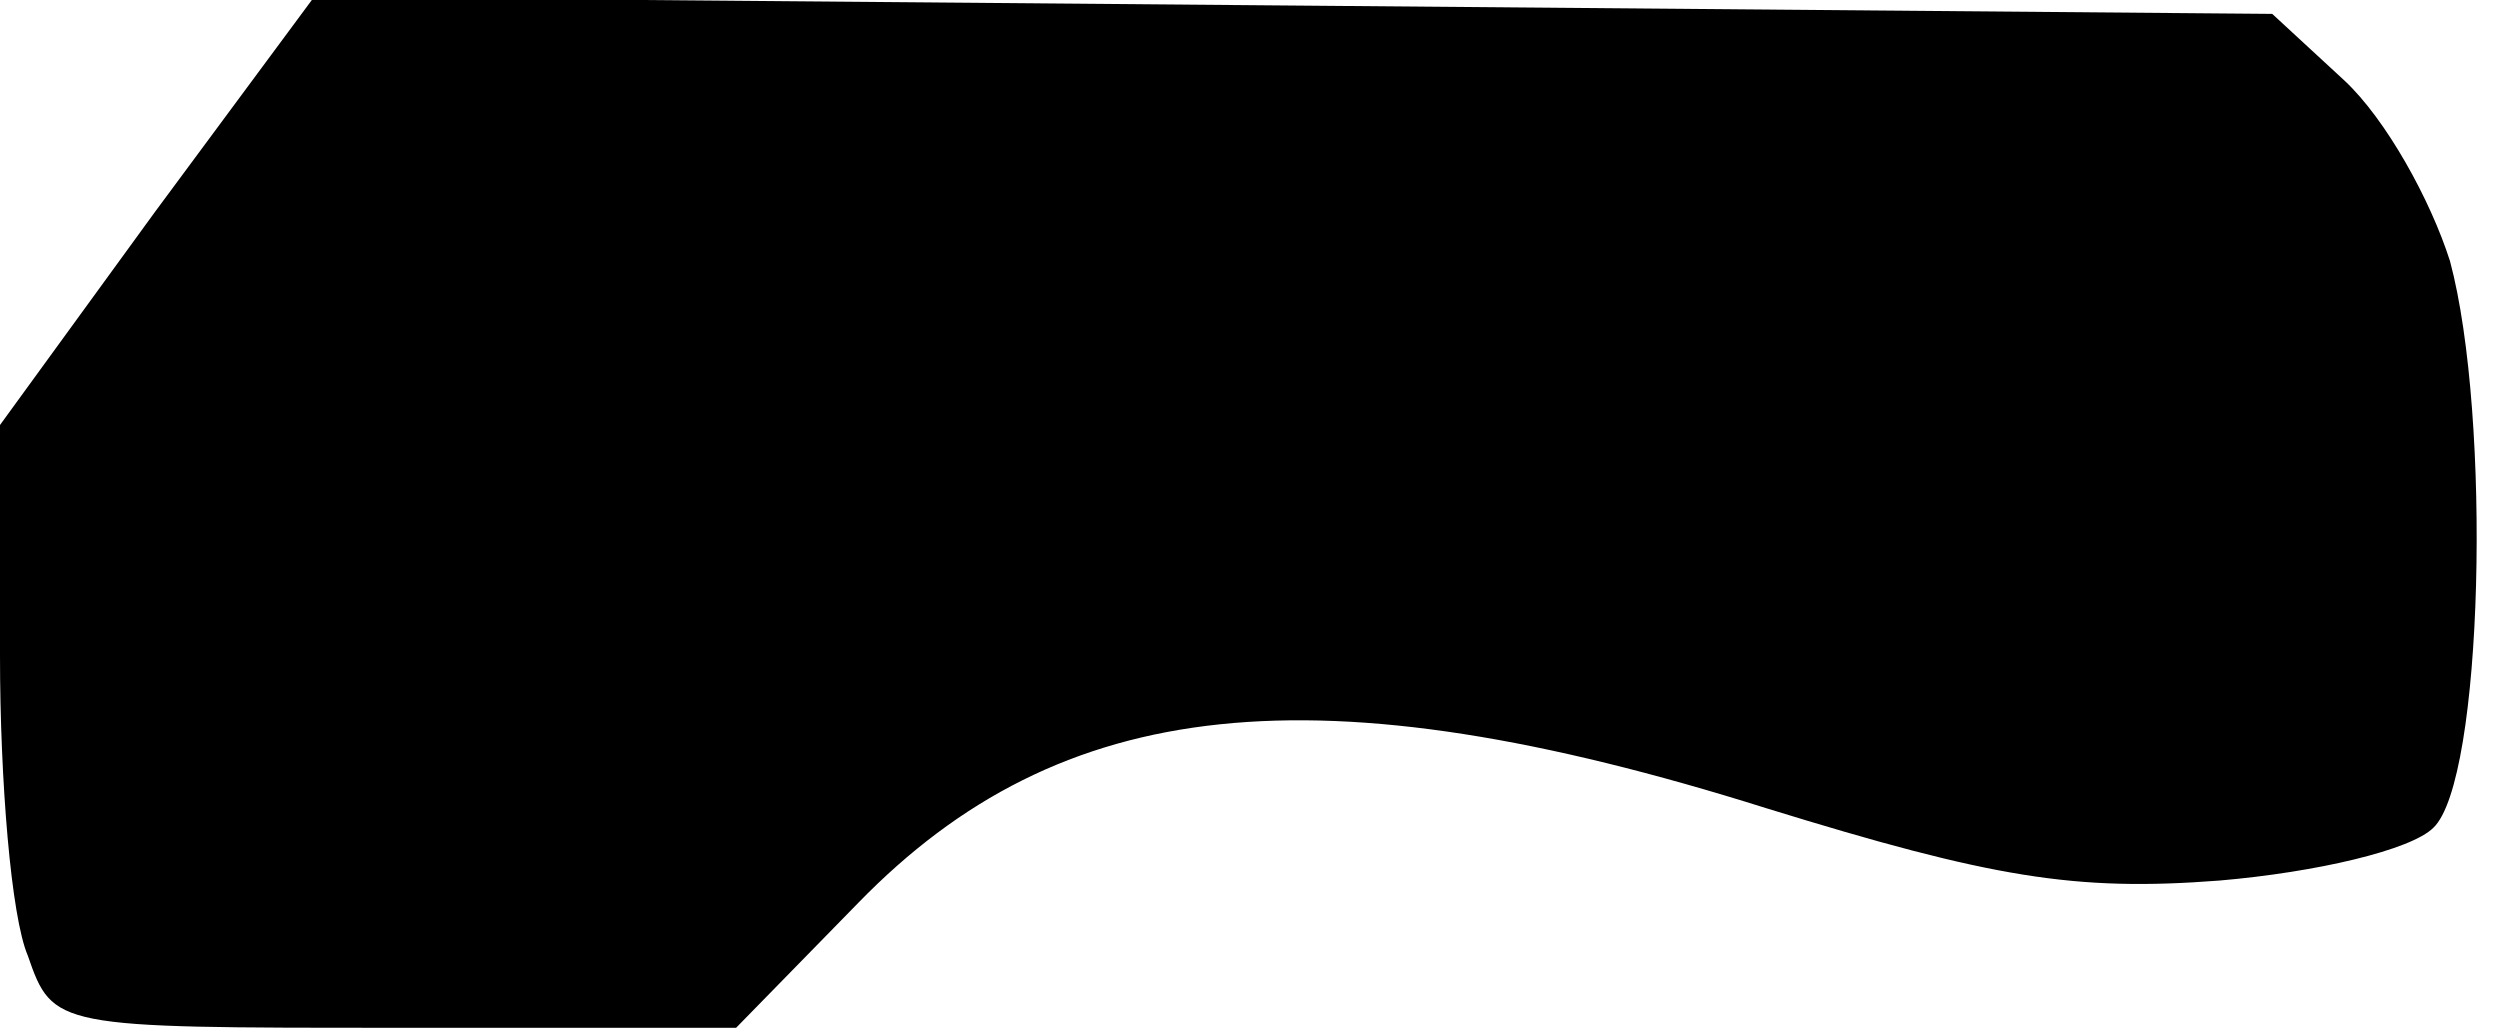 <?xml version="1.0" standalone="no"?>
<!DOCTYPE svg PUBLIC "-//W3C//DTD SVG 20010904//EN"
 "http://www.w3.org/TR/2001/REC-SVG-20010904/DTD/svg10.dtd">
<svg version="1.0" xmlns="http://www.w3.org/2000/svg"
 width="90pt" height="37pt" viewBox="0 0 90 37"
 preserveAspectRatio="xMidYMid meet">
<g transform="translate(0,37) scale(0.1,-0.1)"
fill="#000000" stroke="none">
<path fill="#000000" stroke="none" d="M56 294 l-56 -77 0 -83 c0 -45 4 -94
10 -108 9 -26 10 -26 132 -26 l123 0 44 45 c73 75 165 85 327 34 81 -25 111
-30 163 -26 35 3 69 11 77 19 18 17 21 148 6 204 -7 22 -23 51 -38 65 l-26 24
-352 3 -353 3 -57 -77z"/>
</g>
</svg>
